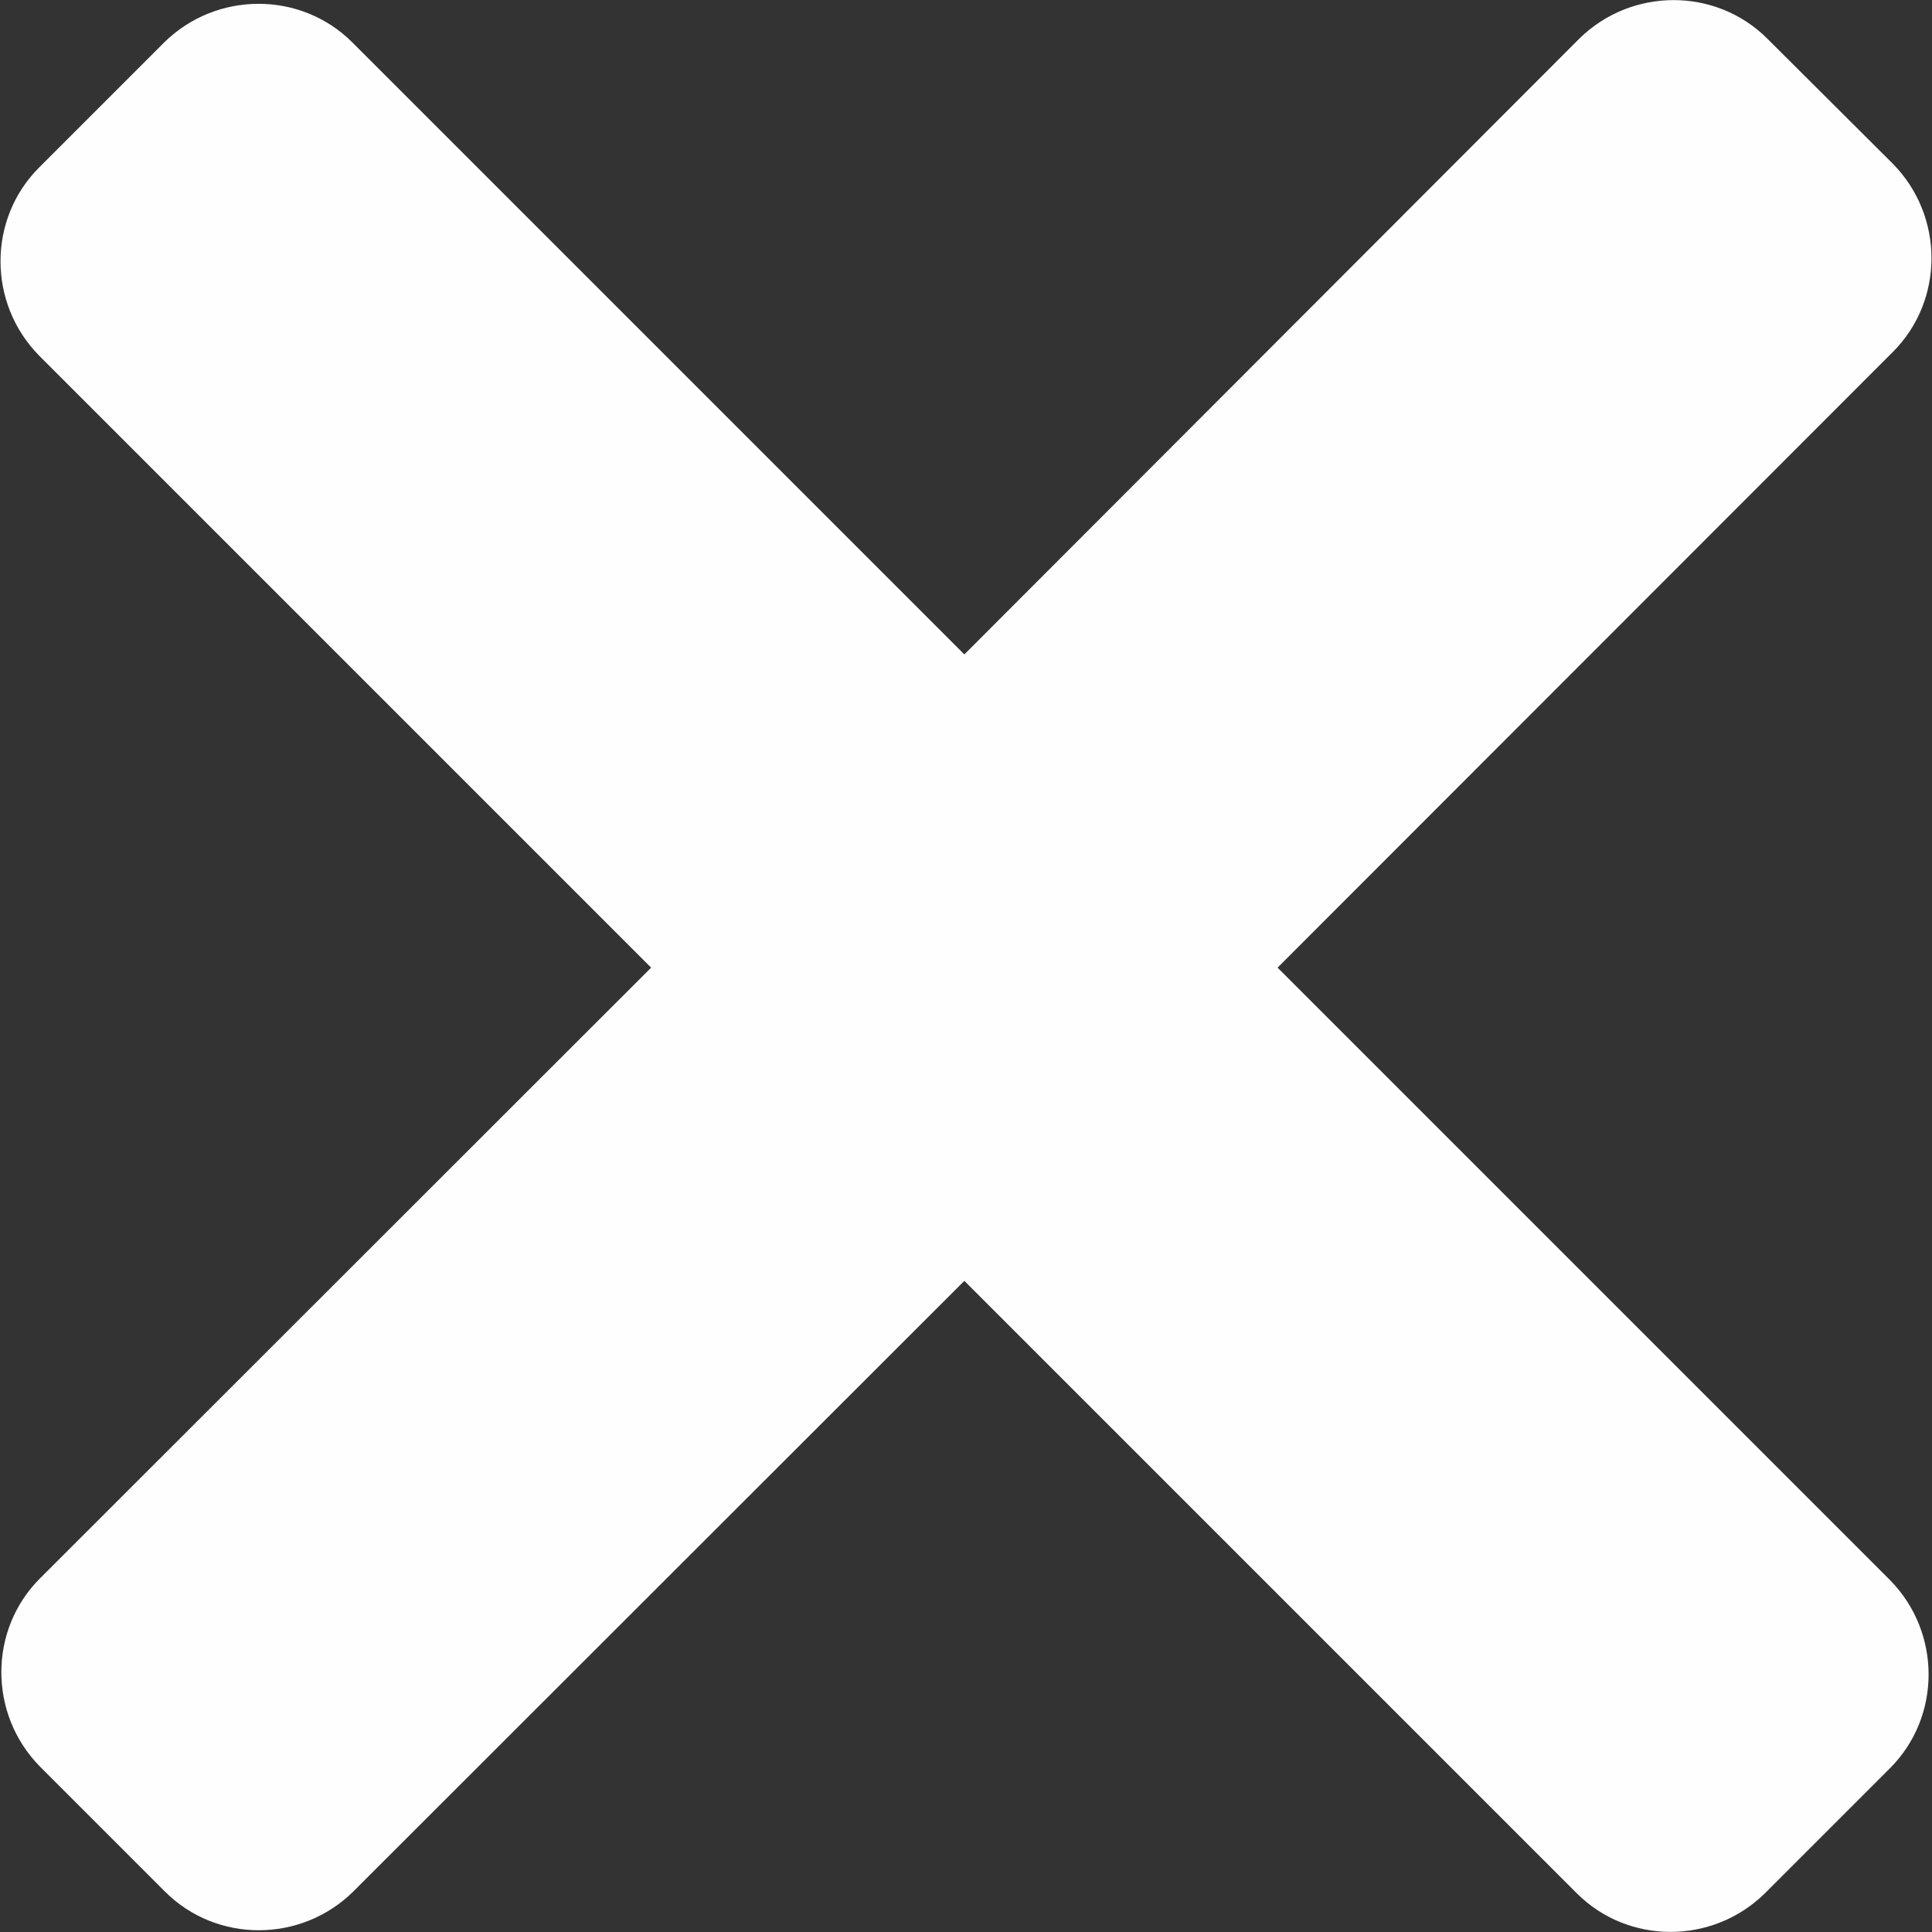 <svg id="Capa_1" xmlns="http://www.w3.org/2000/svg" viewBox="-164 66.6 469.4 469.4"><rect x="-164" y="66.6" width="469.4" height="469.4" fill="#333333" stroke="none"/><style>.st0{fill:#fefefe}</style><path class="st0" d="M146.4 301.7l149.5-149.6c12.5-12.5 12.5-33 0-45.7L265.4 76c-12.5-12.5-33-12.5-45.7 0L70.3 225.6-78.4 76.9c-12.5-12.5-33-12.5-45.7 0l-30.4 30.4c-12.5 12.5-12.5 33 0 45.7L-5.8 301.7l-148.5 148.4c-12.5 12.5-12.5 33 0 45.7l30.4 30.4c12.5 12.5 33 12.5 45.7 0L70.3 377.8l148.8 148.8c12.5 12.5 33 12.5 45.7 0l30.4-30.4c12.5-12.5 12.5-33 0-45.7L146.4 301.7z"/></svg>
